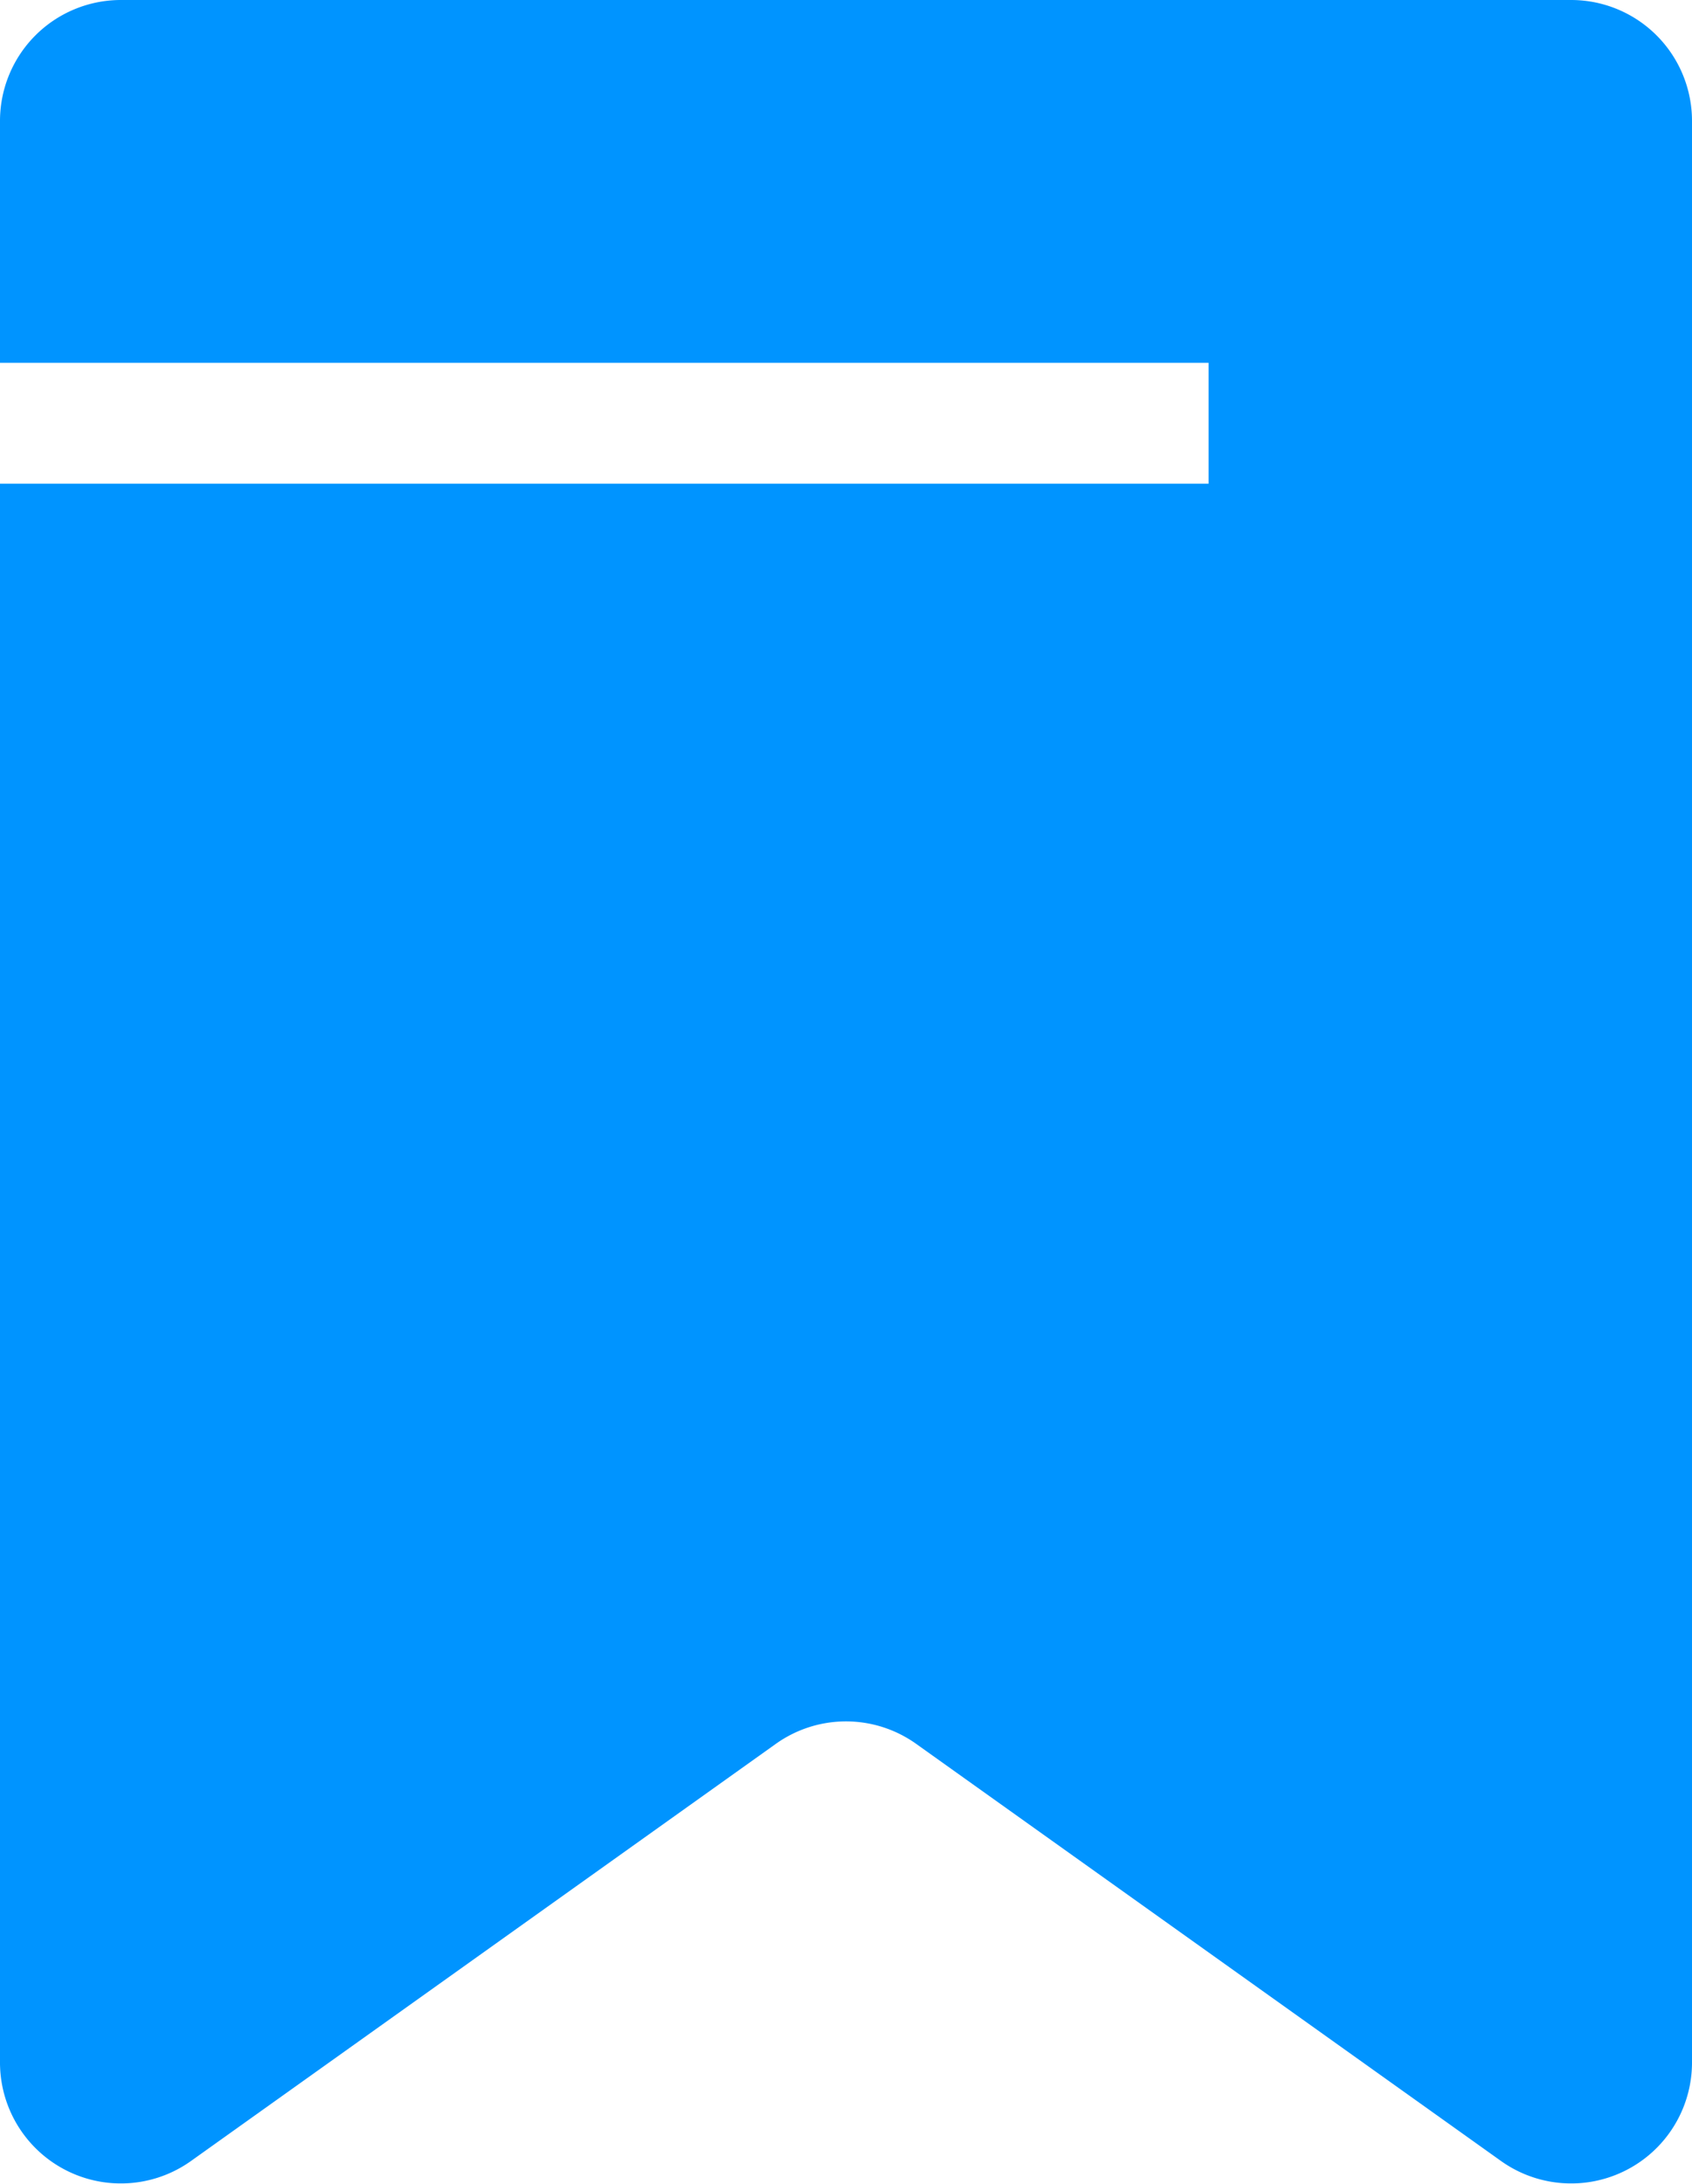 <svg xmlns="http://www.w3.org/2000/svg" viewBox="0 0 14 18.06"><path d="M1,0A1,1,0,0,0,0,1V3H10V4H0V17.06a1,1,0,0,0,1.58.81l4.84-3.45a1,1,0,0,1,1.16,0l4.84,3.45A1,1,0,0,0,14,17.06V1a1,1,0,0,0-1-1Z" fill="#0094ff" stroke="none"/></svg>